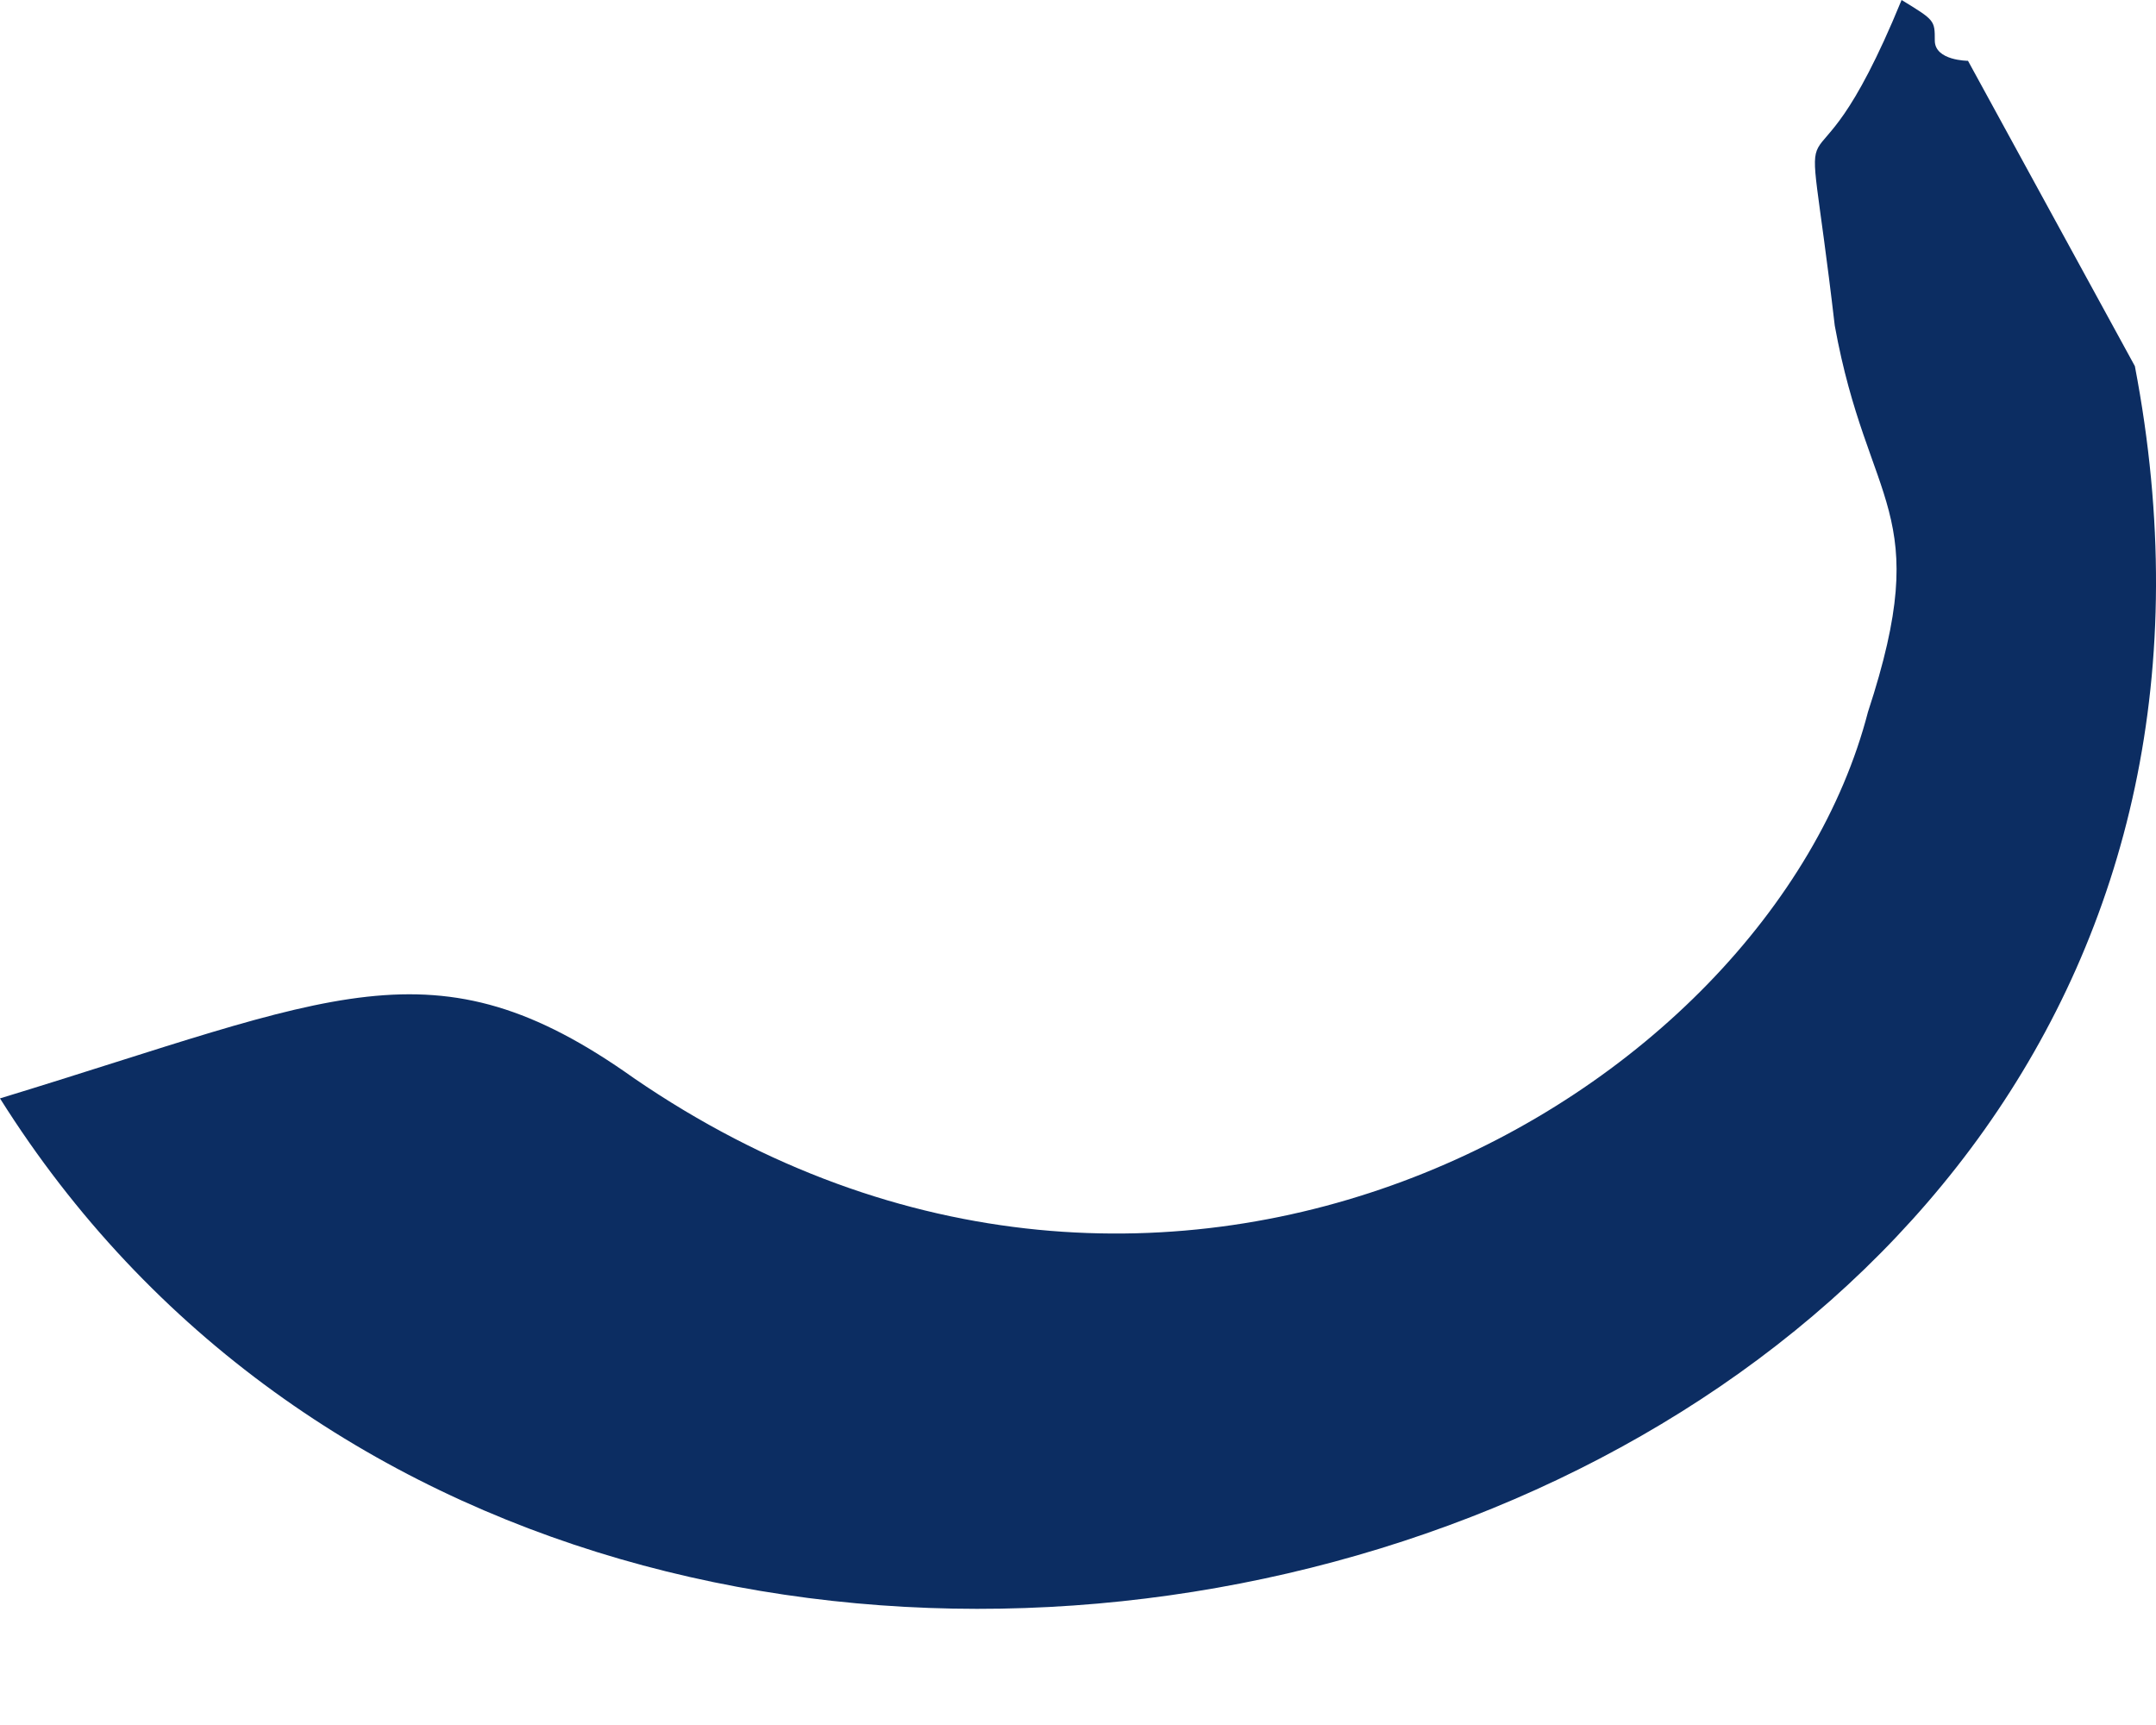 <svg width="5" height="4" viewBox="0 0 5 4" fill="none" xmlns="http://www.w3.org/2000/svg">
<path fill-rule="evenodd" clip-rule="evenodd" d="M4.564 0.141C4.564 0.141 4.487 0.141 4.487 0.094C4.487 0.047 4.487 0.047 4.41 0C4.178 0.566 4.178 0.094 4.255 0.755C4.332 1.179 4.487 1.179 4.332 1.651C4.1 2.547 2.708 3.349 1.47 2.5C1.006 2.17 0.774 2.311 0 2.547C1.393 4.764 5.493 3.679 4.951 0.849L4.564 0.141Z" fill="#0C2D62"/>
</svg>
